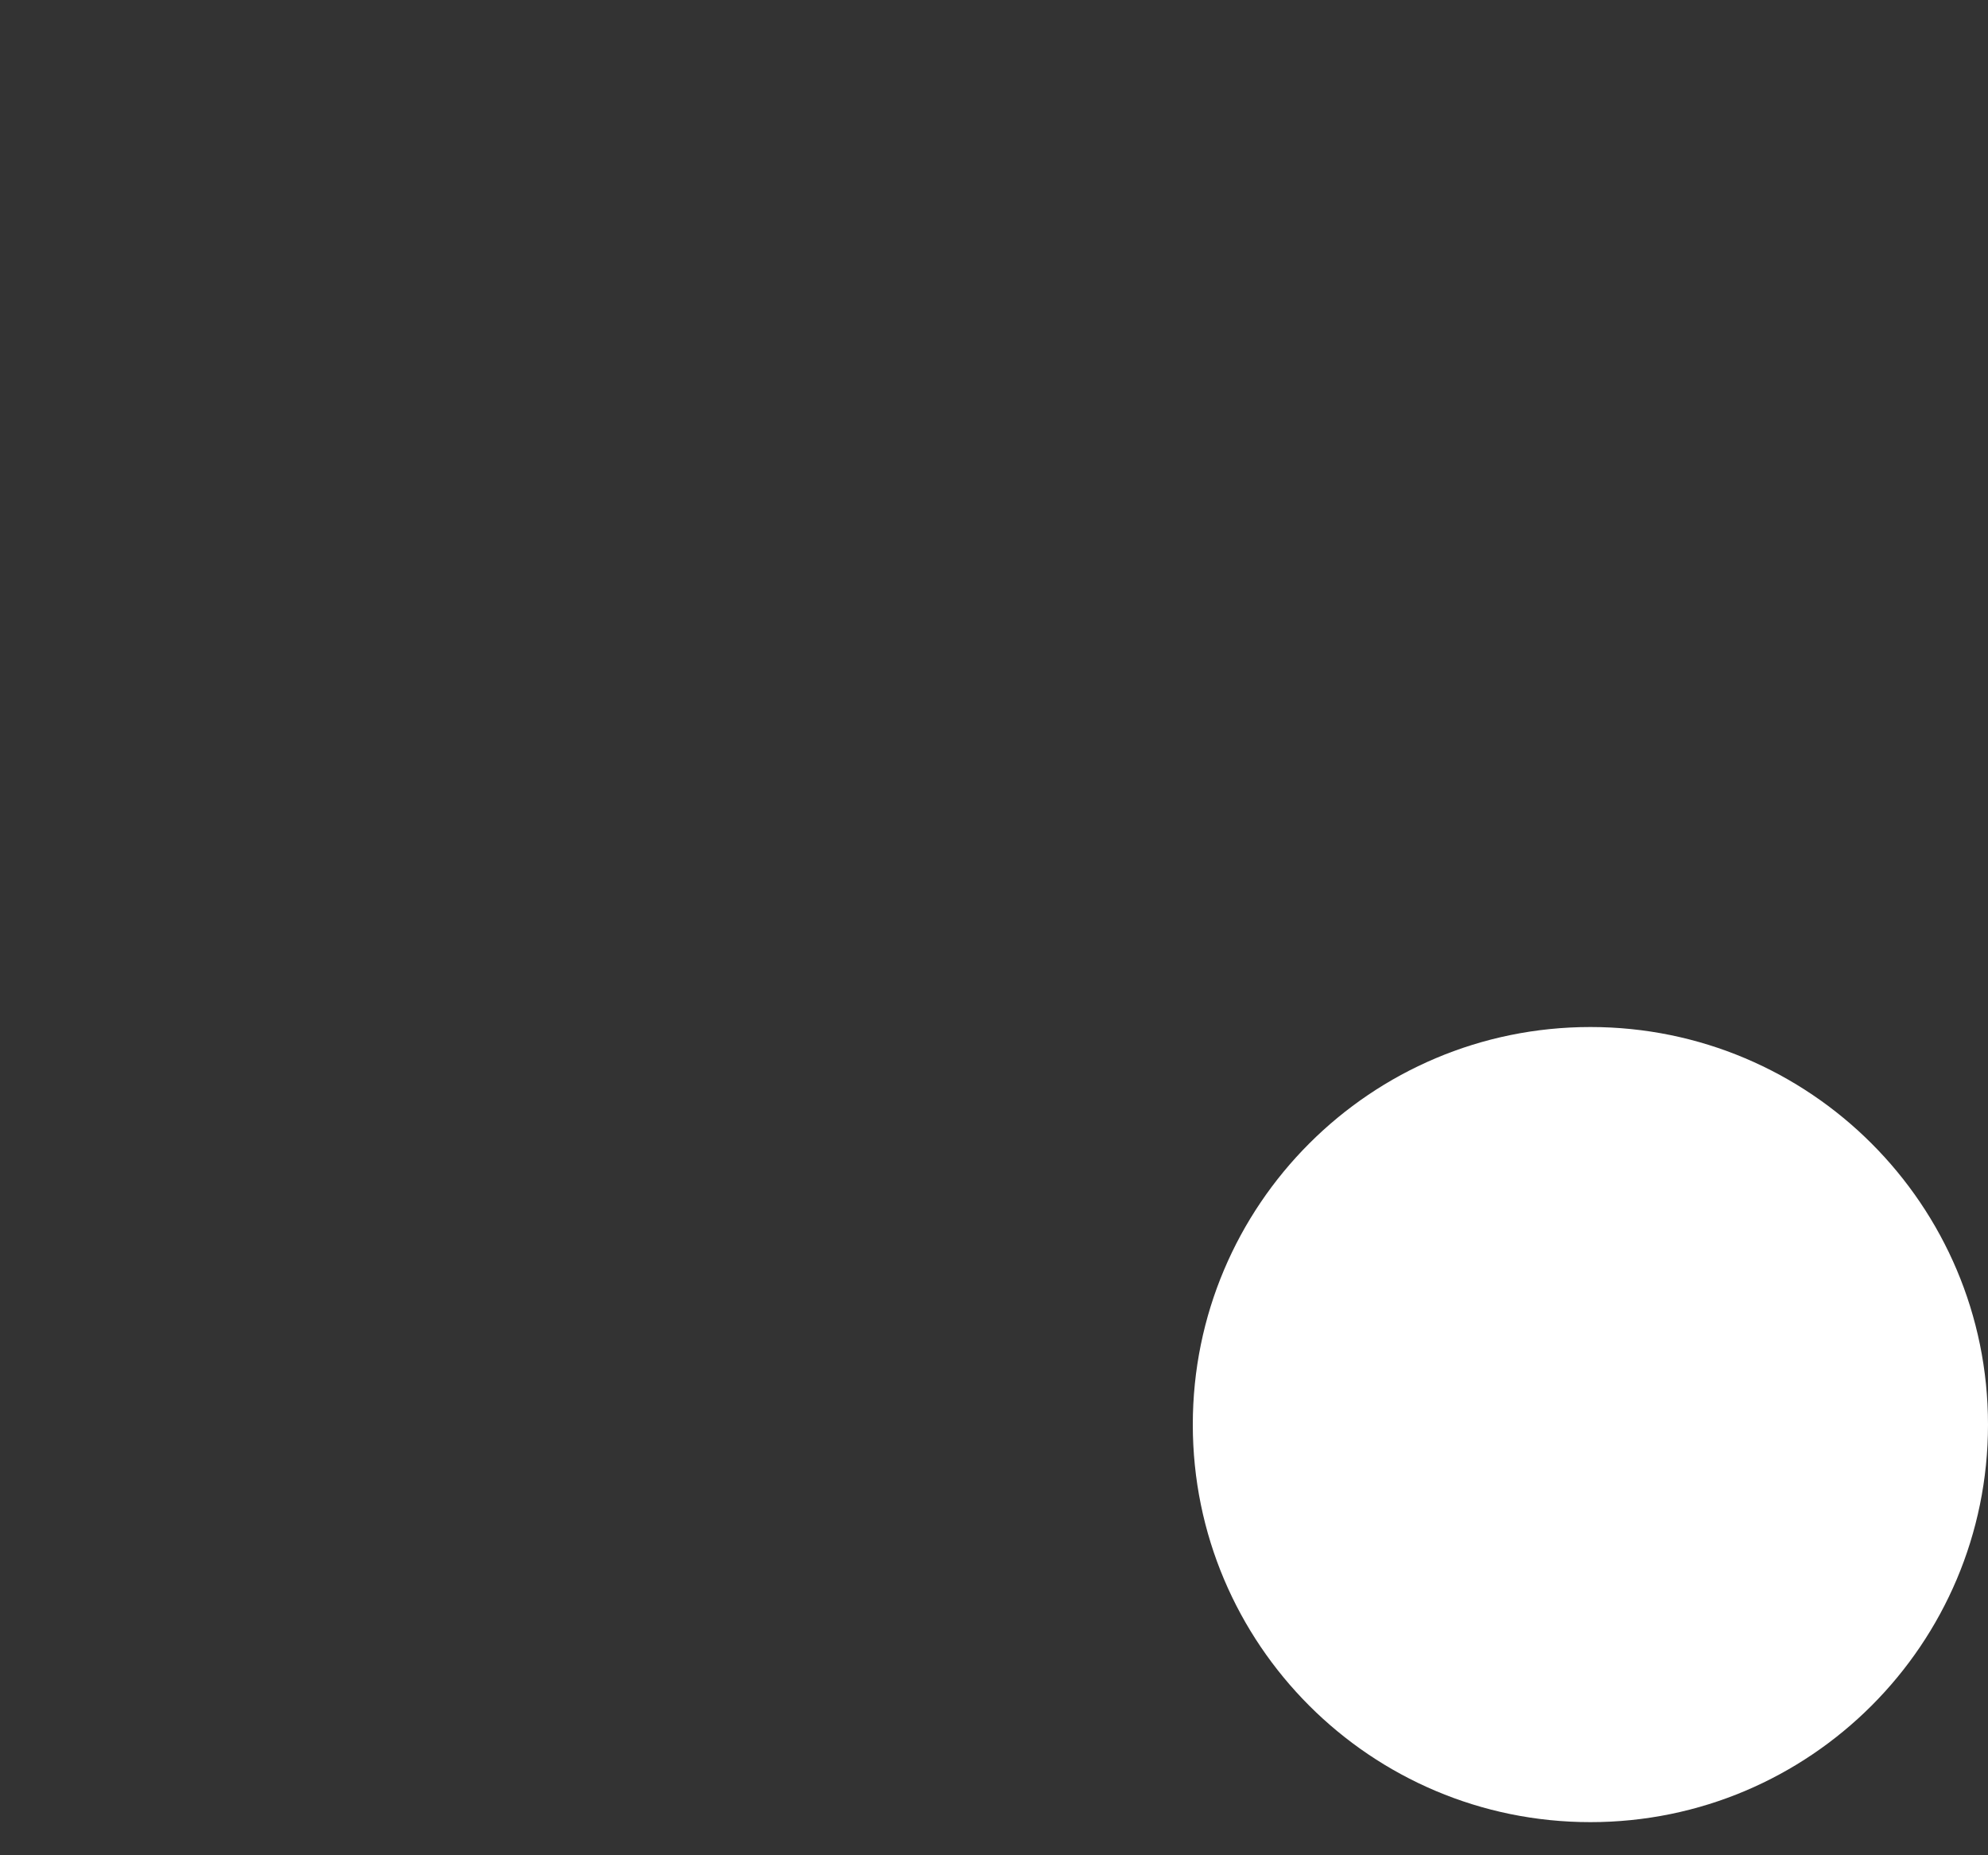 <svg width="60" height="56" fill="none" xmlns="http://www.w3.org/2000/svg"><rect width="100%" height="100%" fill="#333333" stroke="none"/><path d="M51.62 14.163h0L28.37 2.984h0a.853.853 0 00-.74 0h0L4.38 14.163s0 0 0 0a.847.847 0 00-.48.763v27.148c0 .325.187.622.48.763l23.25 11.179.044-.09-.043.09a.853.853 0 00.738 0h0l23.25-11.179a.847.847 0 00.481-.763V14.926a.847.847 0 00-.48-.763zm-17.243 8.875h0a.851.851 0 00-1.135-.395s0 0 0 0L28 25.164l-5.242-2.52-16.052-7.718 7.22-3.472 22.444 10.79v8.91c0 .292.15.563.398.718l.053-.084-.053.084a.851.851 0 00.821.046l5.612-2.699a.847.847 0 00.481-.763v-8.95l6.718-3.23v25.266L28.85 51.904V26.636l5.131-2.467-.043-.09.043.09c.423-.203.6-.71.396-1.131zM5.6 41.542V16.275l16.42 7.894s0 0 0 0l5.13 2.467v25.268L5.6 41.542zM22.01 7.567L28 4.687l21.294 10.239-5.999 2.884a.766.766 0 00-.094-.054L22.011 7.567zm-6.087 2.966l4.163-2.01 21.262 10.223-4.171 2.006-21.254-10.22zm22.147 11.67l3.912-1.88v7.601l-3.912 1.881v-7.602z" stroke-width=".2"/><path d="M36 43c0-6.627 5.373-12 12-12s12 5.373 12 12-5.373 12-12 12-12-5.373-12-12z" fill="#fff"/><path d="M56.4 35.139a1.673 1.673 0 00-1.701-.266l-14.664 5.94a1.673 1.673 0 00-1.034 1.598 1.682 1.682 0 001.12 1.538l2.966 1.036 1.652 5.486a.822.822 0 00.098.208c.006.01.015.016.022.027a.81.81 0 00.23.217c.077.052.163.09.253.112h.011l.005.003c.055.011.11.017.166.017l.015-.003a.81.81 0 00.246-.043c.019-.006.035-.016.053-.024a.815.815 0 00.167-.094l.125-.106 2.21-2.45 3.298 2.564c.29.227.647.35 1.015.351a1.677 1.677 0 001.643-1.341l2.67-13.152a1.672 1.672 0 00-.567-1.618zM45.847 45.246a.817.817 0 00-.222.415l-.254 1.235-.642-2.129 3.327-1.738-2.209 2.217zm6.793 4.355l-3.897-3.03a.817.817 0 00-1.107.099l-.709.784.25-1.221 5.796-5.816a.823.823 0 00-.394-1.379.816.816 0 00-.562.07L43.7 43.454l-3.048-1.12 14.711-5.904L52.641 49.6z"/></svg>